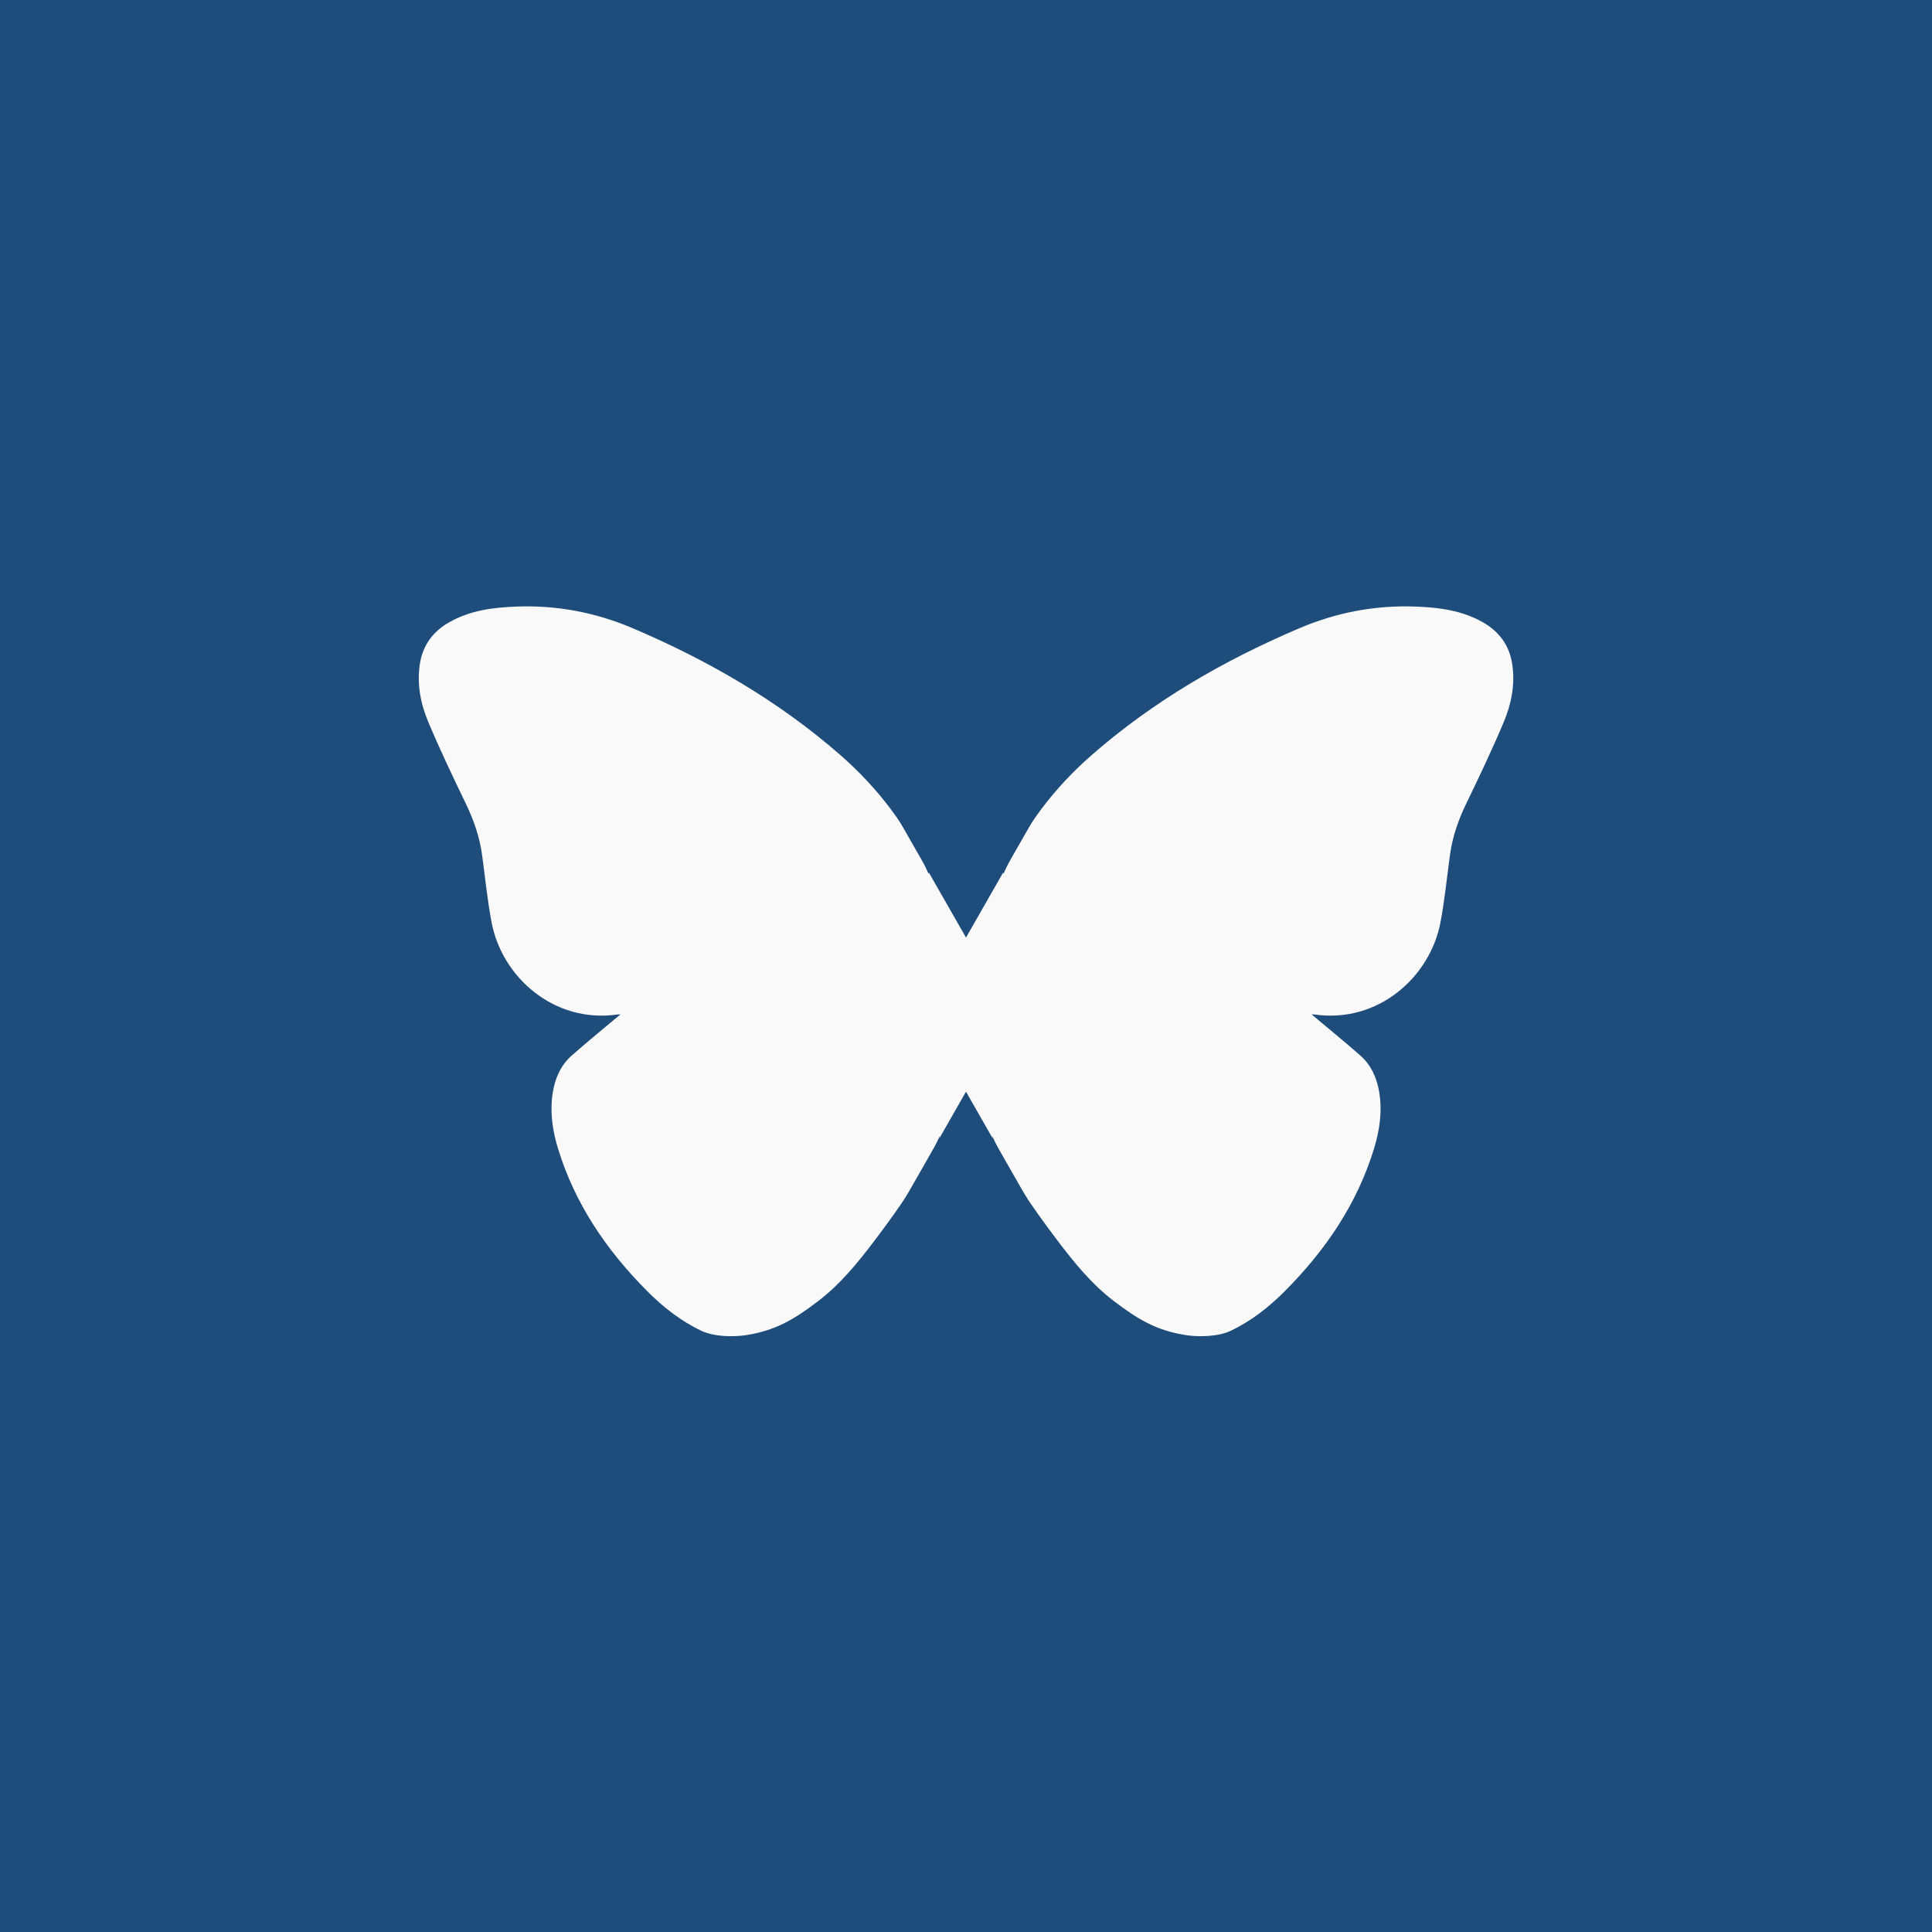 <svg xmlns="http://www.w3.org/2000/svg" xmlns:xlink="http://www.w3.org/1999/xlink" width="48" zoomAndPan="magnify" viewBox="0 0 810 810" height="48" preserveAspectRatio="xMidYMid meet" version="1.0"><defs><clipPath id="898a5e6b7d"><path d="M 175 254 L 635 254 L 635 560.539 L 175 560.539 Z M 175 254 " clip-rule="nonzero"/></clipPath><clipPath id="f3b3881d67"><path d="M 318.246 241.703 L 491.5 241.703 L 491.5 393.074 L 318.246 393.074 Z M 318.246 241.703 " clip-rule="nonzero"/></clipPath><clipPath id="80395a16ec"><path d="M 405 393.074 L 318.5 241.703 L 491.5 241.703 Z M 405 393.074 " clip-rule="nonzero"/></clipPath><clipPath id="591e86f9fb"><path d="M 318.5 457.695 L 491.754 457.695 L 491.754 609.07 L 318.5 609.07 Z M 318.5 457.695 " clip-rule="nonzero"/></clipPath><clipPath id="4b12156b0a"><path d="M 405 457.695 L 491.5 609.07 L 318.5 609.07 Z M 405 457.695 " clip-rule="nonzero"/></clipPath></defs><rect x="-81" width="972" fill="#ffffff" y="-81" height="972" fill-opacity="1"/><rect x="-81" width="972" fill="#1f4d7b" y="-81" height="972" fill-opacity="1"/><g clip-path="url(#898a5e6b7d)"><path fill="#f9f9f9" d="M 634.016 278.512 C 632.84 270.57 628.539 264.762 621.668 260.875 C 612.934 255.938 603.594 254.703 593.637 254.312 C 576.59 253.645 560.25 256.793 544.766 263.387 C 513.23 276.809 483.777 293.793 457.855 316.422 C 441.898 330.355 429.273 346.879 420.707 366.367 C 417.082 354.289 414.32 347.609 413.102 344.902 C 413.91 344.117 414.605 343.215 415.156 342.219 C 415.16 342.215 415.164 342.211 415.168 342.203 C 415.34 341.895 415.496 341.574 415.641 341.246 C 415.648 341.219 415.664 341.195 415.676 341.172 C 415.805 340.867 415.922 340.551 416.027 340.23 C 416.043 340.184 416.062 340.137 416.078 340.086 C 416.176 339.789 416.25 339.484 416.316 339.18 C 416.336 339.105 416.359 339.031 416.375 338.957 C 416.438 338.66 416.48 338.355 416.516 338.051 C 416.527 337.961 416.547 337.879 416.559 337.789 C 416.598 337.395 416.621 336.992 416.621 336.59 C 416.621 336.18 416.598 335.777 416.559 335.383 C 416.551 335.324 416.539 335.27 416.531 335.211 C 416.492 334.871 416.441 334.531 416.371 334.199 C 416.367 334.184 416.359 334.164 416.359 334.145 C 415.863 331.848 414.691 329.805 413.059 328.234 C 418.465 314.719 430.312 291.621 451.691 278.684 C 452.953 277.922 453.359 276.277 452.594 275.016 C 451.828 273.75 450.184 273.348 448.922 274.109 C 426.402 287.738 414.086 311.199 408.336 325.473 C 407.863 325.332 407.375 325.227 406.883 325.145 C 406.766 325.129 406.648 325.109 406.531 325.094 C 406.359 325.07 406.191 325.047 406.02 325.035 C 405.688 325.004 405.355 324.984 405.016 324.984 C 403.859 324.984 402.75 325.168 401.695 325.484 C 395.949 311.215 383.633 287.738 361.105 274.109 C 359.844 273.348 358.199 273.75 357.434 275.016 C 356.672 276.277 357.074 277.922 358.336 278.684 C 379.723 291.621 391.57 314.73 396.977 328.246 C 394.781 330.355 393.406 333.305 393.406 336.59 C 393.406 339.852 394.758 342.793 396.926 344.902 C 395.707 347.609 392.941 354.289 389.316 366.367 C 380.754 346.879 368.129 330.355 352.168 316.422 C 326.246 293.793 296.797 276.809 265.262 263.383 C 249.773 256.793 233.434 253.641 216.387 254.312 C 206.43 254.703 197.09 255.938 188.359 260.875 C 181.488 264.762 177.184 270.57 176.008 278.512 C 174.766 286.898 176.336 295.012 179.523 302.609 C 184.426 314.297 189.91 325.742 195.41 337.164 C 198.672 343.941 201.082 350.902 202.102 358.348 C 203.398 367.801 204.32 377.324 206.09 386.688 C 210.434 409.648 232.27 429.16 258.895 425.328 C 259.473 425.242 260.07 425.316 260.098 425.316 C 253.418 430.93 246.477 436.57 239.766 442.473 C 235.156 446.527 232.766 451.902 231.773 457.938 C 230.457 465.953 231.582 473.77 233.91 481.41 C 241.004 504.703 254.289 524.184 271.309 541.277 C 278.012 548.008 285.414 553.848 294.078 557.957 C 299.254 560.41 307.328 560.621 313 559.73 C 325.203 557.816 333.082 553.047 342.812 545.656 C 352.277 538.465 359.676 529.359 366.777 519.961 C 377.156 506.234 387.027 492.207 393.945 476.383 L 393.945 476.391 C 393.945 476.391 394.73 525.285 405.012 525.285 C 415.293 525.285 416.078 476.391 416.078 476.391 L 416.078 476.383 C 422.996 492.207 432.867 506.234 443.246 519.961 C 450.348 529.355 457.746 538.465 467.211 545.652 C 476.941 553.047 484.82 557.816 497.023 559.73 C 502.691 560.621 510.77 560.41 515.945 557.957 C 524.609 553.848 532.012 548.008 538.715 541.277 C 555.734 524.184 569.023 504.703 576.113 481.41 C 578.438 473.77 579.566 465.953 578.25 457.938 C 577.258 451.902 574.867 446.523 570.258 442.473 C 563.547 436.57 556.605 430.93 549.922 425.316 C 549.953 425.316 550.551 425.242 551.125 425.328 C 577.754 429.16 599.59 409.648 603.93 386.688 C 605.703 377.324 606.621 367.801 607.918 358.348 C 608.941 350.902 611.352 343.941 614.613 337.164 C 620.113 325.742 625.598 314.297 630.5 302.609 C 633.691 295.012 635.258 286.898 634.016 278.512 Z M 634.016 278.512 " fill-opacity="1" fill-rule="nonzero"/></g><path fill="#f9f9f9" d="M 452.594 275.012 C 451.828 273.75 450.184 273.348 448.922 274.109 C 426.395 287.738 414.074 311.211 408.328 325.484 C 407.277 325.164 406.168 324.984 405.012 324.984 C 403.855 324.984 402.75 325.164 401.695 325.484 C 395.949 311.211 383.633 287.742 361.102 274.109 C 359.844 273.348 358.199 273.75 357.434 275.012 C 356.668 276.277 357.074 277.918 358.336 278.684 C 379.723 291.621 391.566 314.73 396.973 328.246 C 394.781 330.352 393.406 333.305 393.406 336.586 C 393.406 339.852 394.758 342.793 396.922 344.902 C 395.707 347.609 392.941 354.289 389.316 366.363 L 393.945 476.395 C 393.945 476.395 394.73 525.285 405.012 525.285 C 415.289 525.285 416.078 476.395 416.078 476.395 L 420.707 366.363 C 417.078 354.289 414.316 347.609 413.098 344.902 C 415.266 342.793 416.617 339.852 416.617 336.586 C 416.617 333.305 415.242 330.352 413.047 328.246 C 418.453 314.73 430.301 291.621 451.684 278.684 C 452.953 277.922 453.355 276.277 452.594 275.012 Z M 452.594 275.012 " fill-opacity="1" fill-rule="nonzero"/><g clip-path="url(#f3b3881d67)"><g clip-path="url(#80395a16ec)"><path fill="#1f4d7b" d="M 491.5 393.074 L 318.246 393.074 L 318.246 241.703 L 491.5 241.703 Z M 491.5 393.074 " fill-opacity="1" fill-rule="nonzero"/></g></g><g clip-path="url(#591e86f9fb)"><g clip-path="url(#4b12156b0a)"><path fill="#1f4d7b" d="M 318.5 457.695 L 491.754 457.695 L 491.754 609.07 L 318.5 609.07 Z M 318.5 457.695 " fill-opacity="1" fill-rule="nonzero"/></g></g></svg>